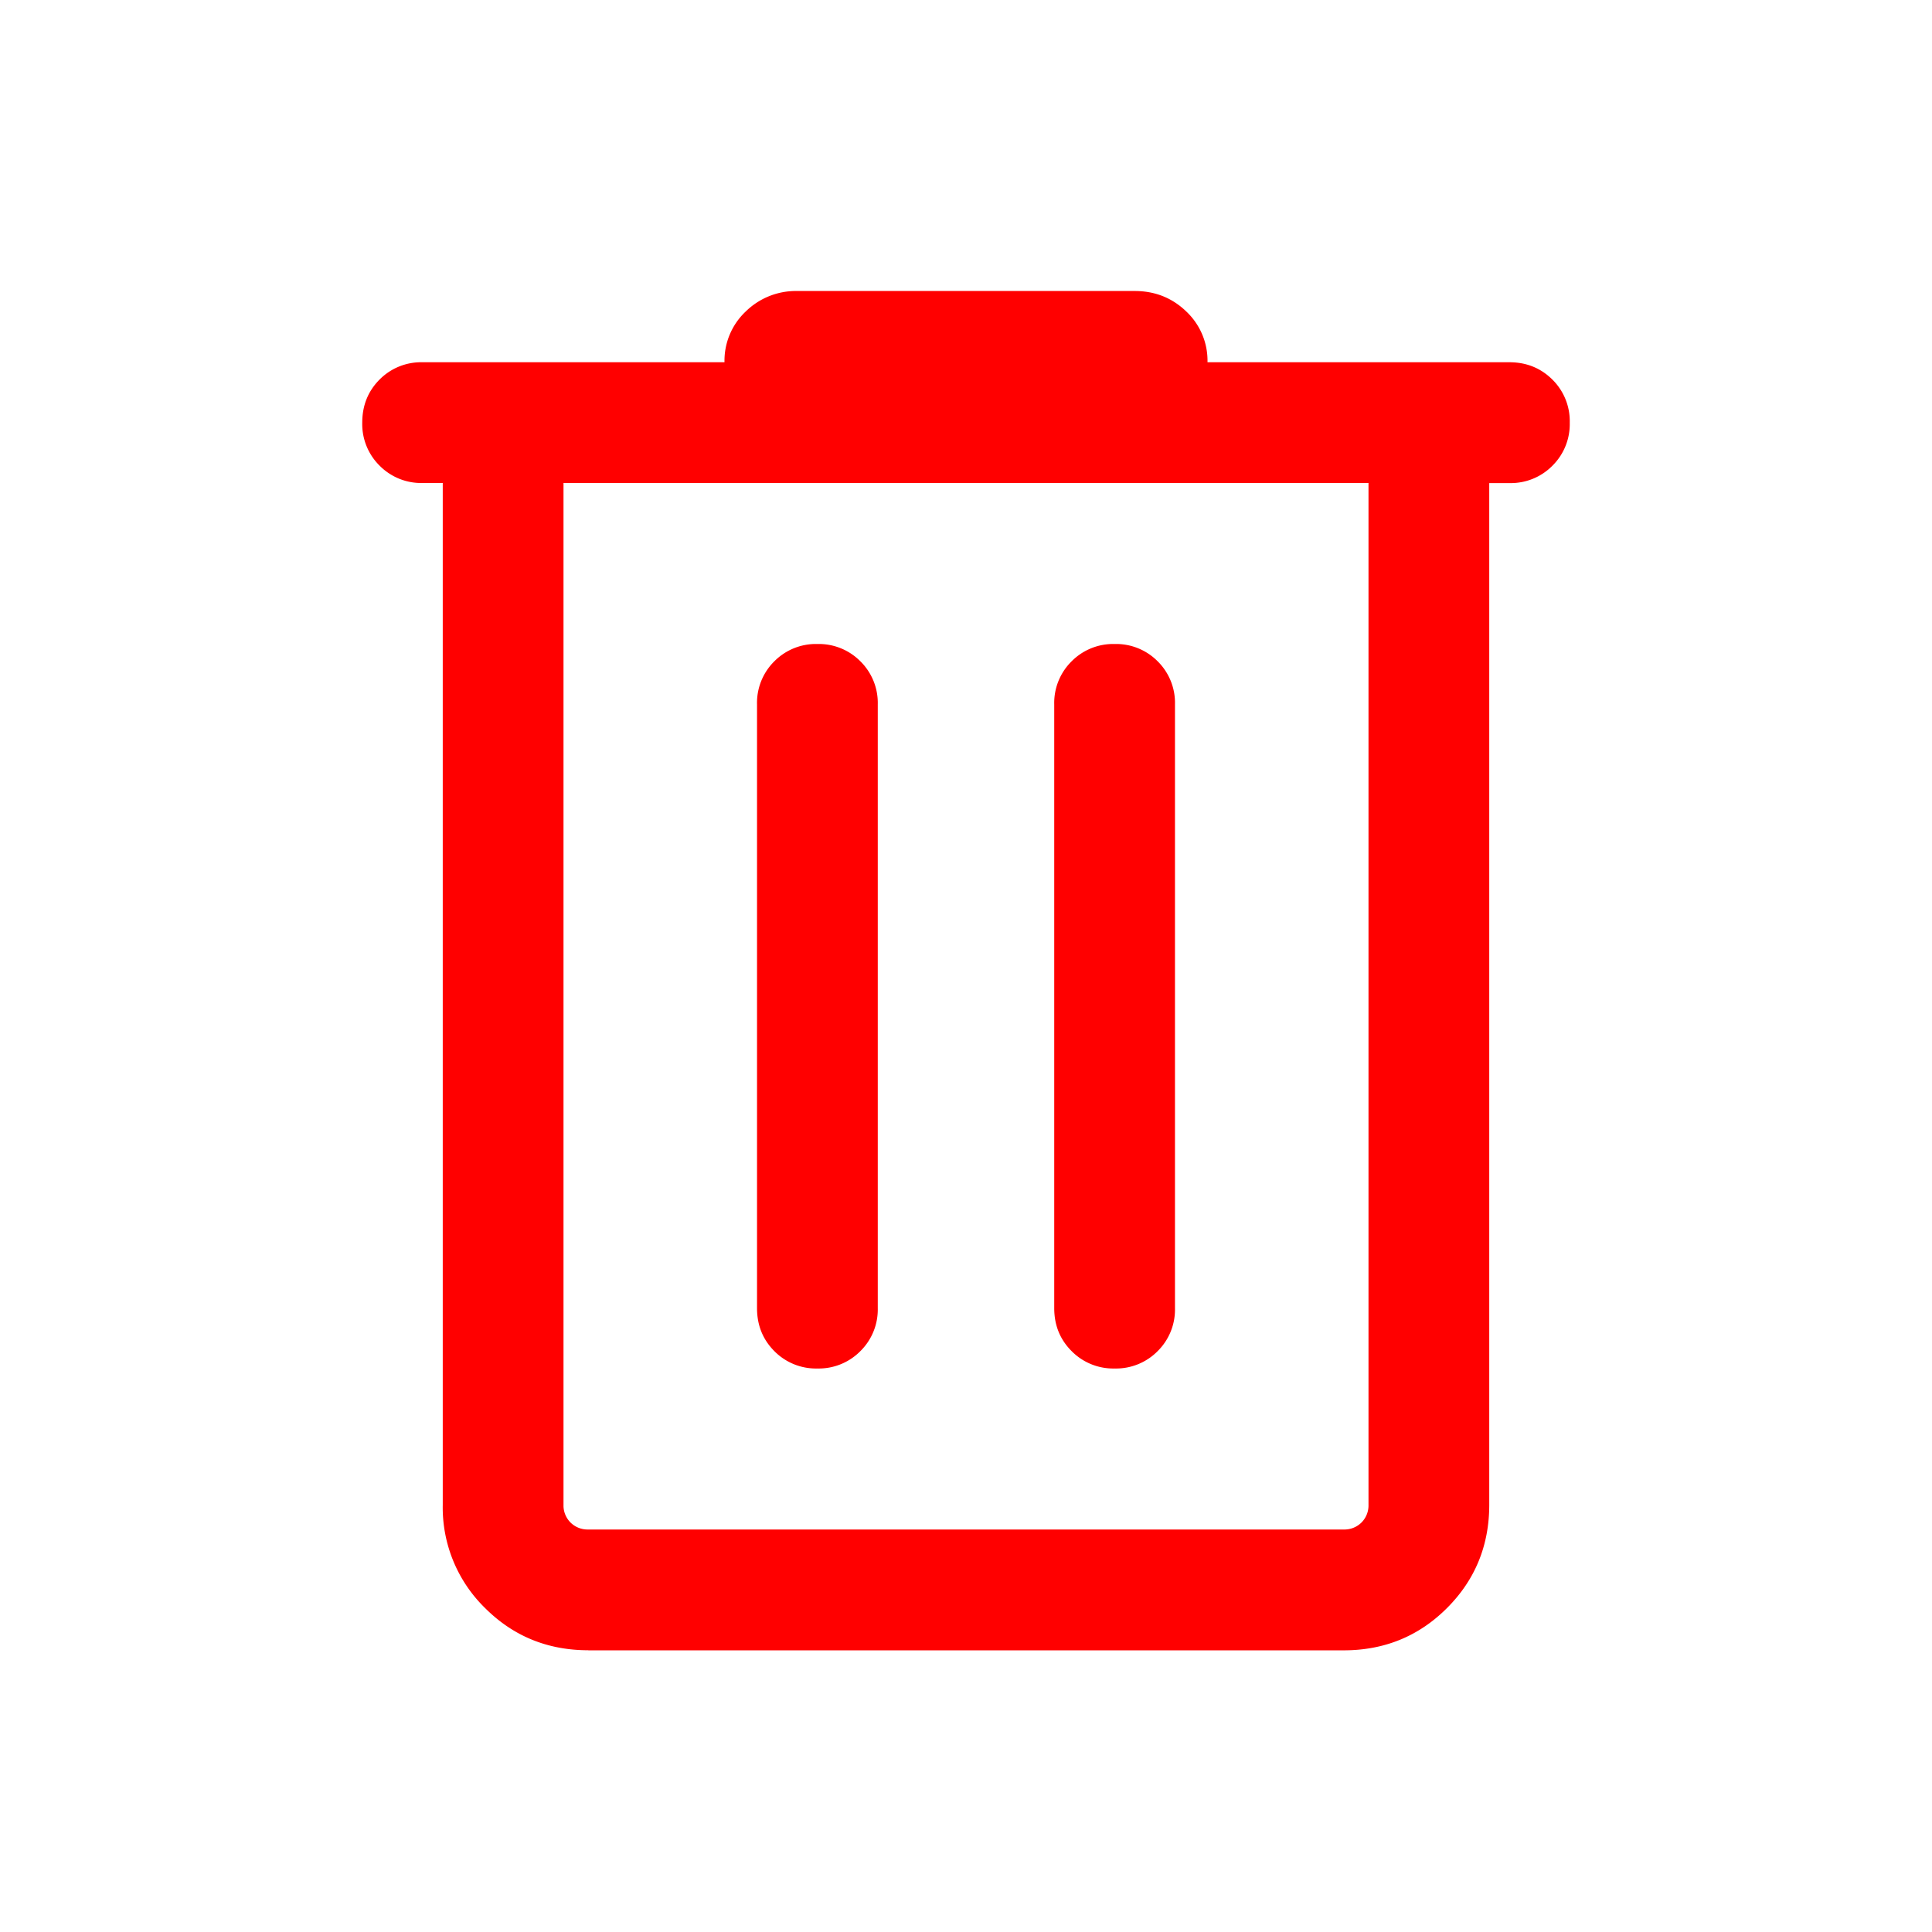 <svg xmlns="http://www.w3.org/2000/svg" width="24" height="24" fill="none"><path fill="red" d="M7.308 20.5c-.505 0-.933-.175-1.283-.525a1.745 1.745 0 0 1-.525-1.283V6h-.25a.726.726 0 0 1-.535-.216.726.726 0 0 1-.215-.534c0-.213.072-.391.215-.535A.726.726 0 0 1 5.25 4.5H9a.84.84 0 0 1 .263-.63.889.889 0 0 1 .64-.255h4.193c.251 0 .465.085.64.254A.84.84 0 0 1 15 4.5h3.75c.213 0 .391.073.535.216a.726.726 0 0 1 .215.535.726.726 0 0 1-.215.534.726.726 0 0 1-.535.216h-.25v12.692c0 .505-.175.933-.525 1.283-.35.35-.778.525-1.283.525H7.308ZM7 6v12.692a.3.3 0 0 0 .087.221.3.3 0 0 0 .22.087h9.385a.3.3 0 0 0 .221-.087.3.3 0 0 0 .087-.22V6H7Zm2.404 10.25c0 .213.072.39.215.534a.726.726 0 0 0 .535.216.726.726 0 0 0 .534-.216.726.726 0 0 0 .216-.534v-7.5a.726.726 0 0 0-.216-.535.726.726 0 0 0-.534-.215.726.726 0 0 0-.535.215.726.726 0 0 0-.215.535v7.5Zm3.692 0c0 .213.072.39.216.534a.726.726 0 0 0 .534.216.726.726 0 0 0 .535-.216.726.726 0 0 0 .215-.534v-7.5a.726.726 0 0 0-.215-.535.726.726 0 0 0-.535-.215.726.726 0 0 0-.534.215.726.726 0 0 0-.216.535v7.5ZM7 6v12.692a.3.3 0 0 0 .087.221.3.3 0 0 0 .22.087H7V6Z"/></svg>